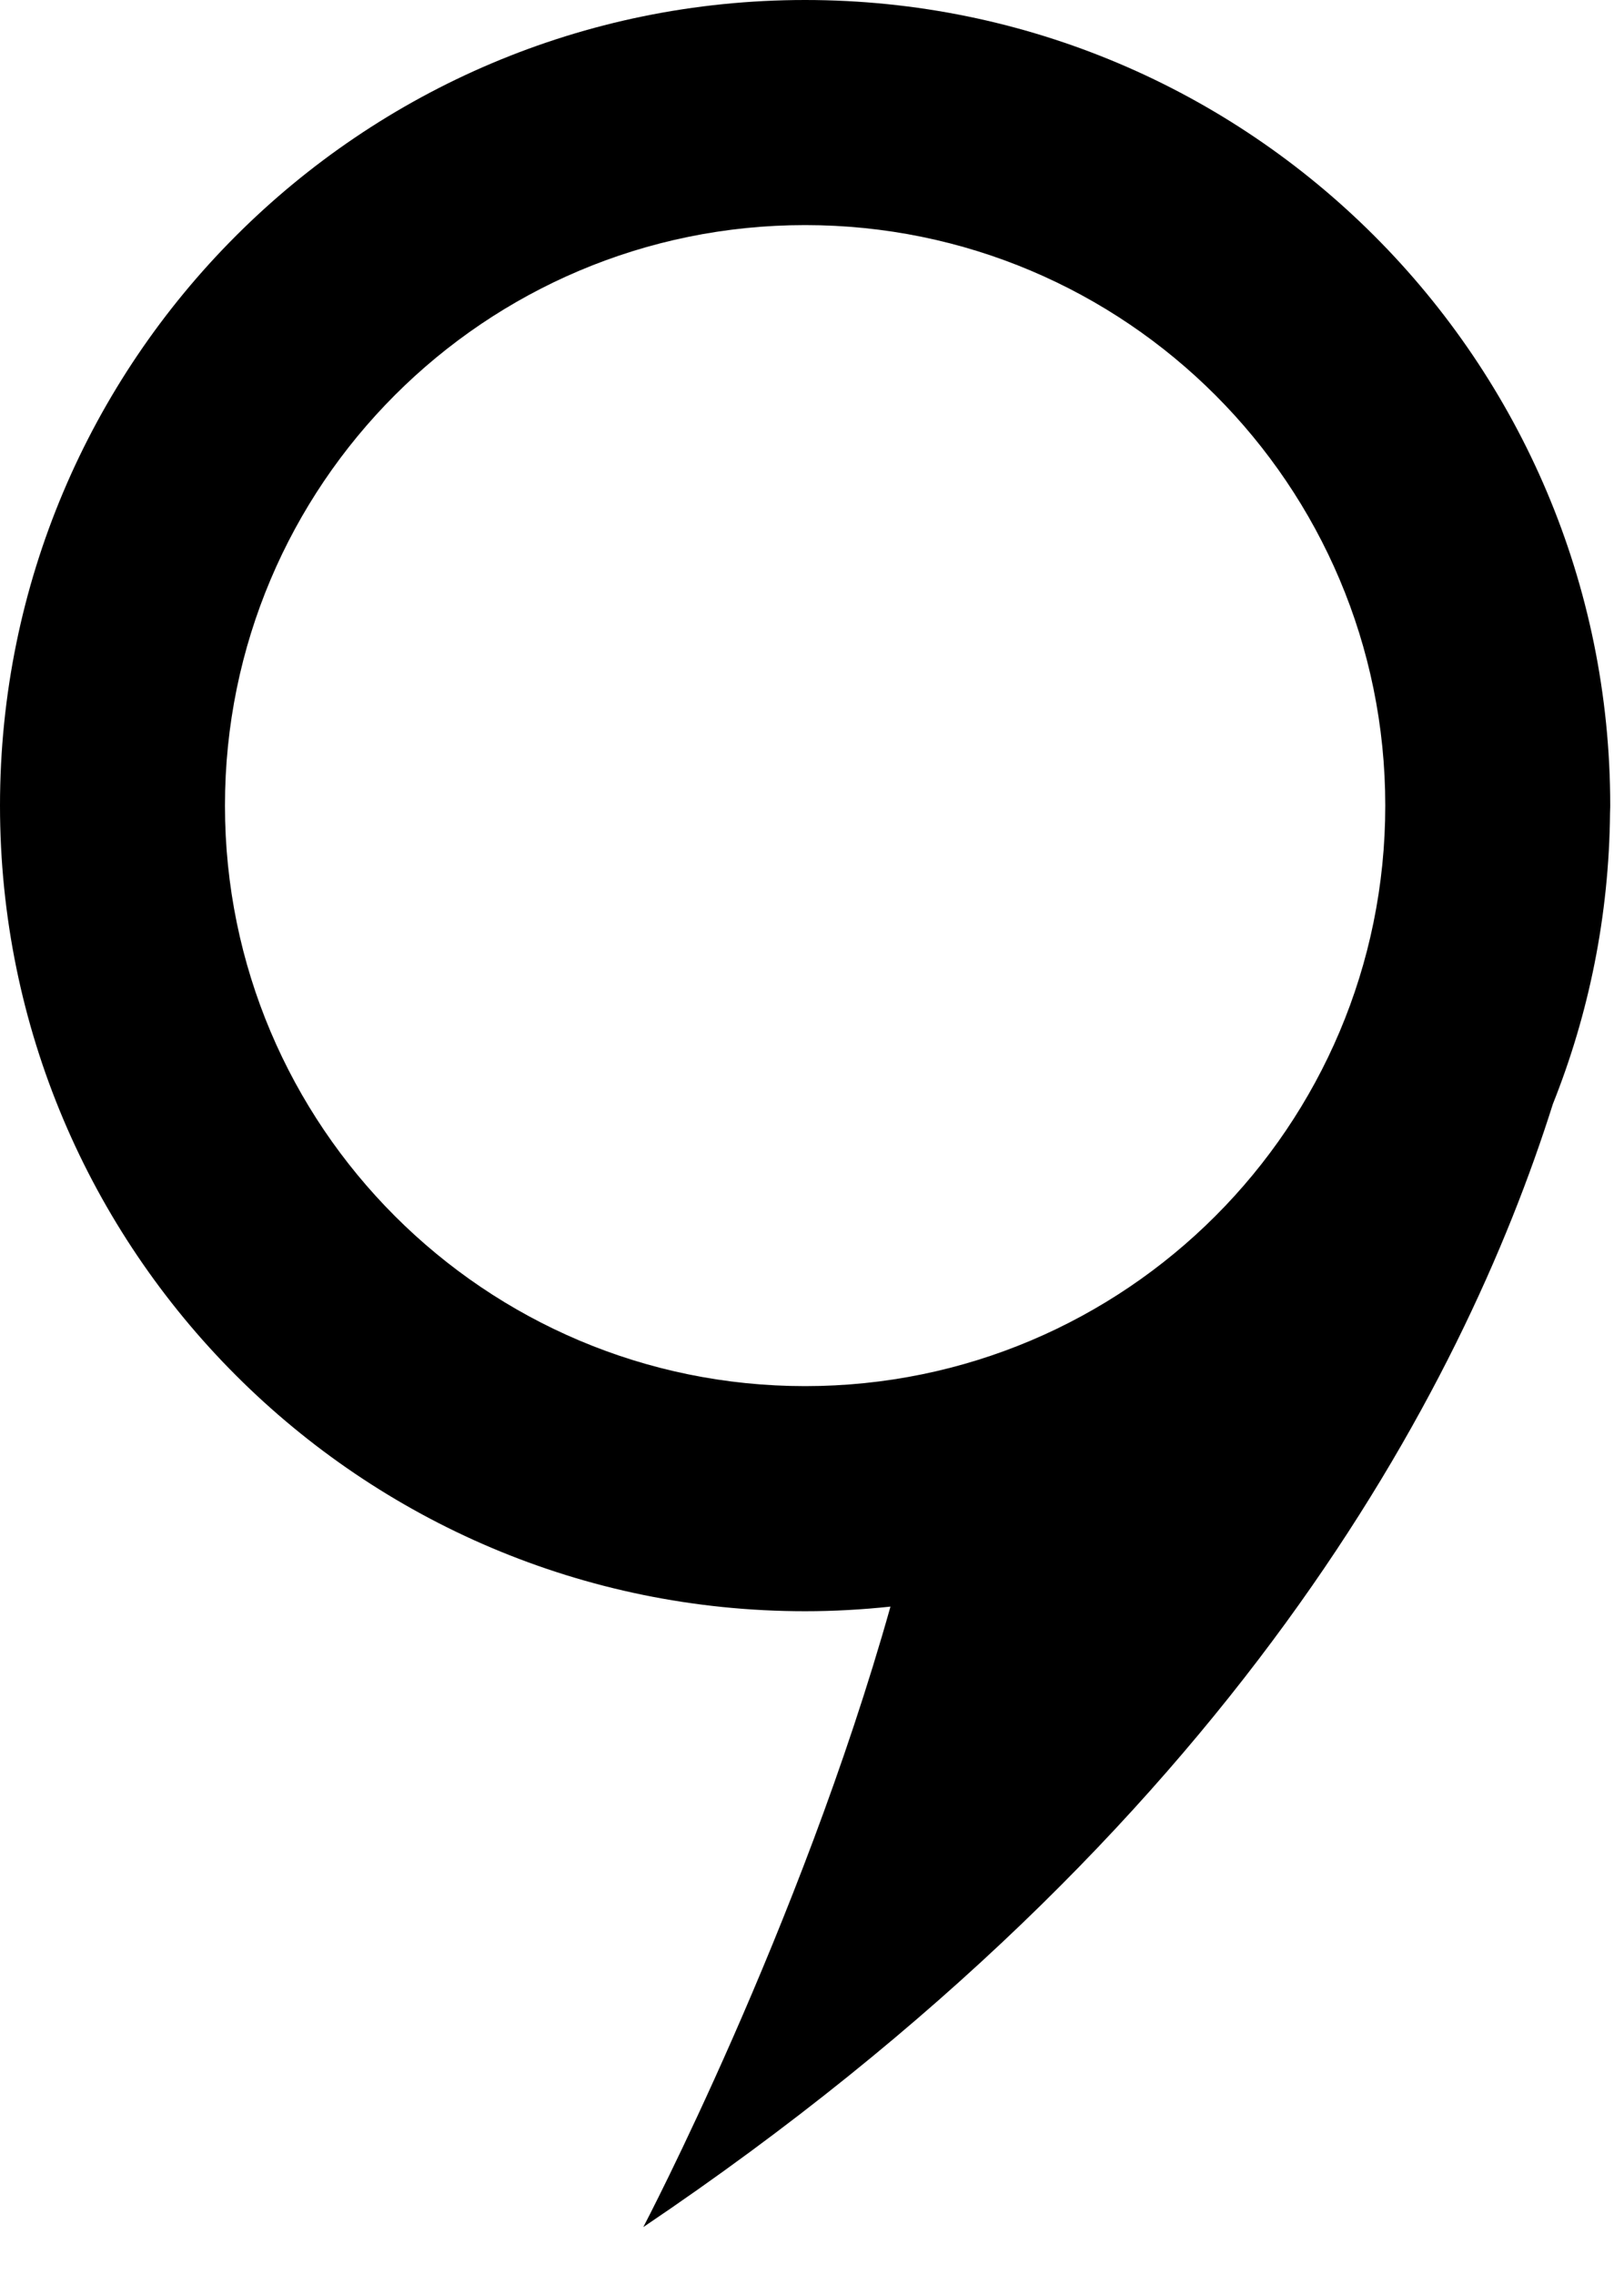 <?xml version="1.0" encoding="UTF-8" standalone="no"?>
<svg width="25px" height="35px" viewBox="0 0 25 35" version="1.1" xmlns="http://www.w3.org/2000/svg" xmlns:xlink="http://www.w3.org/1999/xlink">
    <!-- Generator: Sketch 3.8.3 (29802) - http://www.bohemiancoding.com/sketch -->
    <title>Shape</title>
    <desc>Created with Sketch.</desc>
    <defs></defs>
    <g id="Page-1" stroke="none" stroke-width="1" fill="none" fill-rule="evenodd">
        <g id="Контакты" transform="translate(-1035, -420)" fill="#000000">
            <path d="M1047.394,420 C1040.549,420 1035,425.549 1035,432.394 C1035,439.239 1040.549,444.788 1047.394,444.788 C1047.838,444.788 1048.276,444.763 1048.708,444.717 C1047.314,449.67 1044.903,454.263 1044.903,454.263 C1053.985,448.147 1057.525,441.353 1058.905,436.985 C1059.459,435.599 1059.77,434.09 1059.785,432.51 C1059.788,432.435 1059.788,432.394 1059.788,432.394 C1059.788,425.549 1054.239,420 1047.394,420 L1047.394,420 Z M1047.394,441.325 C1042.462,441.325 1038.463,437.326 1038.463,432.394 C1038.463,427.462 1042.461,423.463 1047.394,423.463 C1052.326,423.463 1056.325,427.461 1056.325,432.394 C1056.325,437.326 1052.326,441.325 1047.394,441.325 L1047.394,441.325 Z" id="Shape"></path>
        </g>
    </g>
</svg>